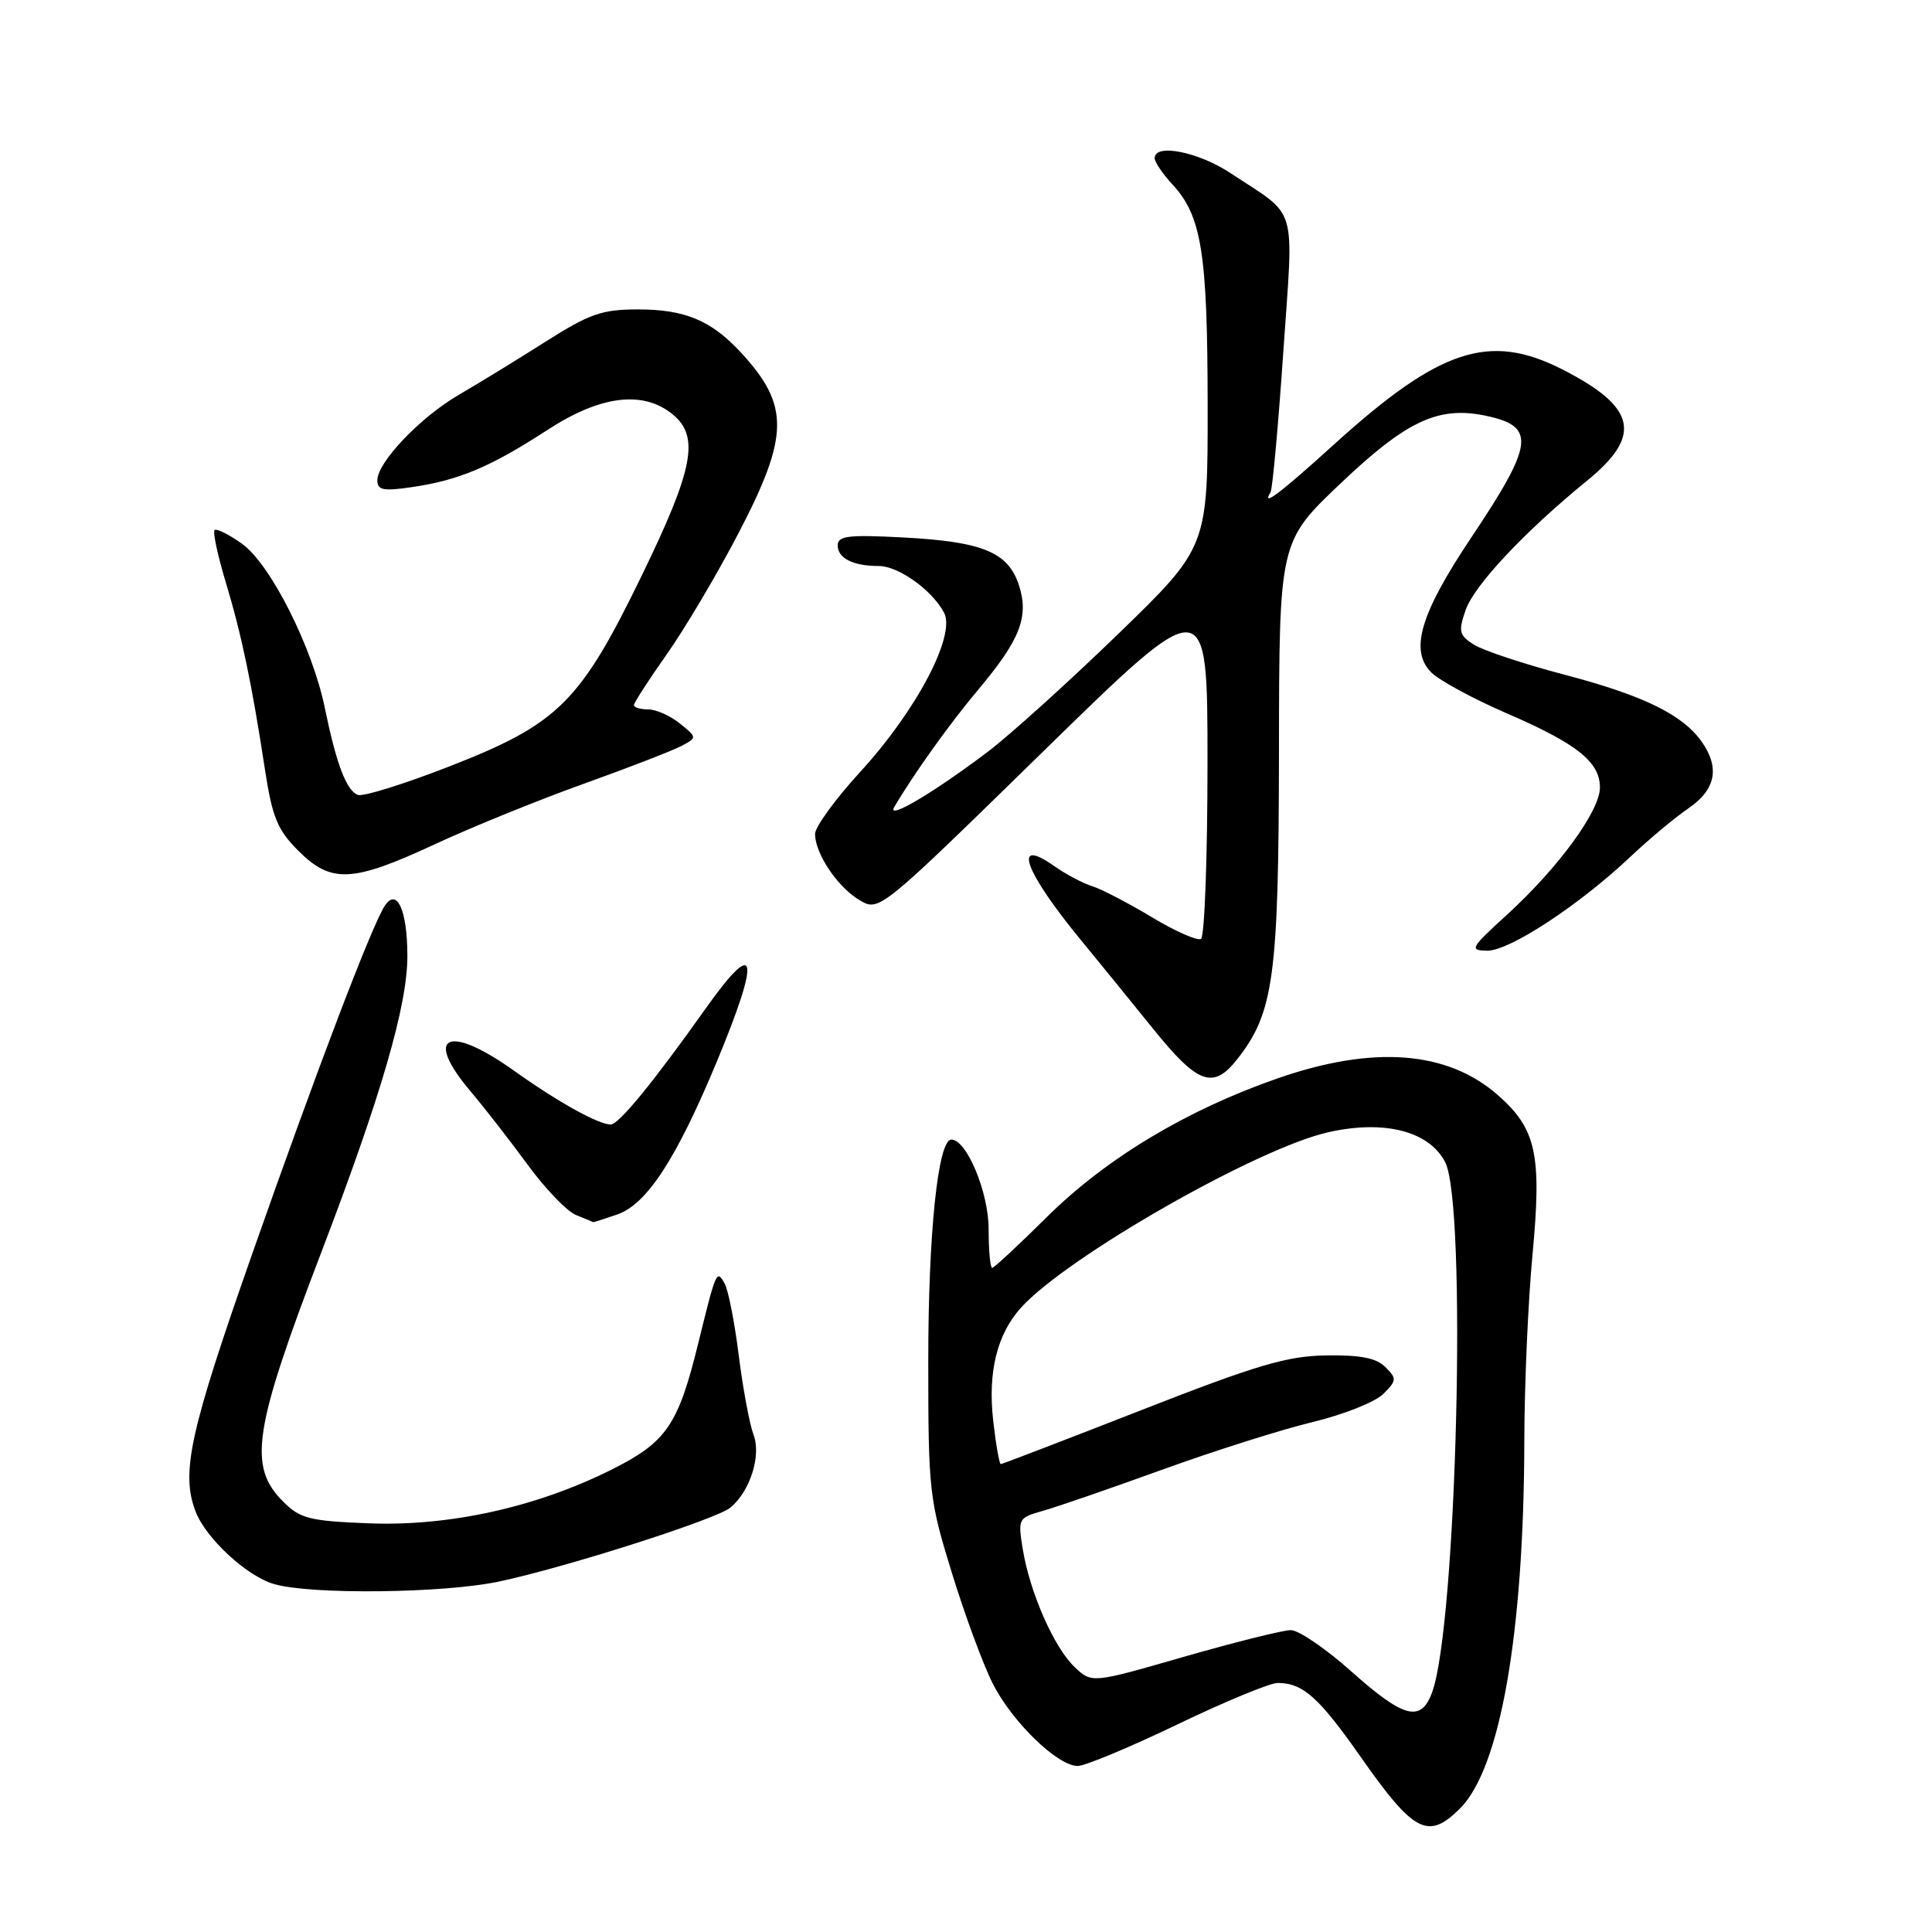 <?xml version="1.0" encoding="UTF-8" standalone="no"?>
<!DOCTYPE svg PUBLIC "-//W3C//DTD SVG 1.1//EN" "http://www.w3.org/Graphics/SVG/1.1/DTD/svg11.dtd" >
<svg xmlns="http://www.w3.org/2000/svg" xmlns:xlink="http://www.w3.org/1999/xlink" version="1.1" viewBox="0 0 256 256">
 <g >
 <path fill="currentColor"
d=" M 193.47 239.62 C 198.80 234.29 201.92 216.44 201.98 191.00 C 201.99 183.57 202.48 172.42 203.07 166.20 C 204.31 152.95 203.57 149.59 198.47 145.10 C 191.76 139.22 181.95 138.48 169.26 142.90 C 157.21 147.09 146.54 153.51 138.73 161.25 C 134.99 164.96 131.72 168.00 131.47 168.00 C 131.21 168.00 131.00 165.69 131.00 162.87 C 131.00 157.99 128.09 151.00 126.06 151.00 C 124.29 151.00 123.00 163.40 123.00 180.31 C 123.00 197.59 123.12 198.66 126.12 208.39 C 127.83 213.95 130.27 220.57 131.55 223.09 C 134.13 228.19 140.13 234.00 142.81 234.00 C 143.76 234.00 149.70 231.53 156.00 228.50 C 162.30 225.47 168.28 223.00 169.29 223.00 C 172.64 223.00 174.76 224.89 180.36 232.89 C 187.36 242.87 189.25 243.84 193.47 239.62 Z  M 66.09 209.57 C 75.01 207.68 94.91 201.32 96.79 199.76 C 99.40 197.59 100.90 192.86 99.84 190.09 C 99.32 188.71 98.44 183.99 97.89 179.61 C 97.34 175.22 96.50 170.92 96.01 170.06 C 94.96 168.19 94.89 168.36 92.52 178.00 C 89.85 188.86 88.31 191.10 81.00 194.75 C 71.07 199.71 59.56 202.26 48.92 201.85 C 40.98 201.54 39.77 201.23 37.50 198.95 C 32.84 194.29 33.58 189.43 42.56 165.98 C 50.53 145.12 54.00 133.18 53.98 126.64 C 53.97 120.62 52.61 117.59 51.00 120.00 C 49.28 122.60 42.02 141.65 33.36 166.31 C 25.14 189.73 23.95 195.12 25.91 200.27 C 27.27 203.83 32.69 208.85 36.32 209.90 C 41.23 211.32 58.75 211.12 66.09 209.57 Z  M 81.80 160.92 C 85.71 159.56 89.61 153.57 94.95 140.75 C 100.85 126.56 100.33 124.02 93.50 133.64 C 86.57 143.41 81.99 149.00 80.93 149.00 C 79.28 149.00 73.92 146.02 68.09 141.86 C 59.35 135.63 56.07 137.17 62.32 144.57 C 64.15 146.73 67.56 151.11 69.90 154.31 C 72.24 157.51 75.13 160.52 76.33 161.00 C 77.52 161.48 78.55 161.90 78.60 161.94 C 78.66 161.97 80.09 161.51 81.80 160.92 Z  M 163.93 140.36 C 168.79 134.19 169.43 129.46 169.47 99.64 C 169.50 71.77 169.50 71.77 177.66 64.03 C 186.40 55.73 190.61 53.77 196.88 55.09 C 203.55 56.49 203.27 58.79 194.94 71.24 C 188.18 81.35 186.75 86.19 189.66 89.11 C 190.72 90.16 195.16 92.57 199.54 94.47 C 208.95 98.53 212.00 100.95 212.00 104.35 C 212.00 107.45 206.49 114.99 199.67 121.22 C 194.82 125.64 194.66 125.94 197.08 125.97 C 200.00 126.00 209.23 119.95 216.00 113.56 C 218.47 111.22 221.96 108.31 223.75 107.09 C 227.34 104.63 227.91 101.75 225.50 98.30 C 222.98 94.71 217.79 92.16 207.41 89.43 C 201.96 88.00 196.51 86.19 195.30 85.42 C 193.33 84.17 193.22 83.67 194.21 80.82 C 195.36 77.53 202.03 70.43 210.31 63.68 C 217.67 57.69 216.82 53.94 207.00 48.94 C 197.33 44.03 190.77 46.19 176.71 58.94 C 169.61 65.38 167.09 67.28 168.35 65.24 C 168.61 64.82 169.37 56.48 170.04 46.69 C 171.42 26.62 172.10 28.93 163.05 22.94 C 158.79 20.12 153.00 18.97 153.00 20.95 C 153.00 21.47 154.05 23.03 155.33 24.41 C 159.22 28.61 160.00 33.45 160.02 53.62 C 160.04 72.50 160.04 72.50 148.11 84.06 C 141.54 90.42 133.77 97.44 130.84 99.65 C 123.64 105.09 117.43 108.75 118.49 106.94 C 121.09 102.52 125.85 95.87 129.64 91.36 C 135.19 84.76 136.38 81.69 135.00 77.50 C 133.57 73.17 130.21 71.78 119.75 71.22 C 112.39 70.83 111.00 71.00 111.00 72.27 C 111.00 73.97 113.05 75.00 116.45 75.00 C 119.04 75.00 123.49 78.17 125.09 81.18 C 126.69 84.16 121.45 94.13 114.02 102.24 C 110.71 105.85 108.00 109.57 108.00 110.50 C 108.00 113.11 110.99 117.56 113.89 119.27 C 116.50 120.82 116.50 120.82 138.25 99.55 C 160.00 78.29 160.00 78.29 160.00 101.09 C 160.00 113.62 159.61 124.12 159.14 124.41 C 158.67 124.70 155.74 123.41 152.62 121.53 C 149.51 119.66 145.96 117.81 144.73 117.43 C 143.50 117.05 141.24 115.85 139.69 114.76 C 134.03 110.77 135.74 115.47 143.28 124.63 C 145.60 127.45 149.90 132.74 152.84 136.38 C 158.72 143.66 160.76 144.40 163.93 140.36 Z  M 57.61 111.87 C 62.50 109.60 71.39 105.99 77.36 103.85 C 83.33 101.71 89.15 99.45 90.30 98.84 C 92.38 97.73 92.38 97.73 90.08 95.86 C 88.81 94.84 86.93 94.00 85.89 94.00 C 84.85 94.00 84.00 93.74 84.00 93.43 C 84.00 93.12 85.96 90.08 88.36 86.68 C 90.76 83.28 95.04 76.06 97.86 70.64 C 104.60 57.70 104.65 53.70 98.13 46.66 C 94.24 42.46 90.74 41.00 84.56 41.00 C 79.75 41.00 78.13 41.57 72.26 45.29 C 68.54 47.66 63.42 50.79 60.89 52.26 C 55.73 55.24 50.00 61.24 50.00 63.65 C 50.00 64.96 50.79 65.11 54.75 64.52 C 60.89 63.60 65.09 61.82 72.57 56.95 C 79.55 52.41 85.17 51.70 89.09 54.87 C 92.74 57.82 91.93 62.09 85.02 76.30 C 76.87 93.06 73.99 95.92 59.58 101.54 C 53.57 103.89 48.10 105.59 47.42 105.33 C 45.90 104.75 44.57 101.24 43.06 93.89 C 41.41 85.79 35.84 74.73 32.05 72.04 C 30.31 70.80 28.68 69.99 28.43 70.24 C 28.18 70.49 28.84 73.58 29.90 77.10 C 32.01 84.10 33.36 90.52 35.11 101.98 C 36.08 108.30 36.76 109.96 39.53 112.73 C 43.88 117.08 46.68 116.95 57.61 111.87 Z  M 179.09 221.50 C 175.70 218.47 172.08 216.00 171.04 216.00 C 170.01 216.00 163.65 217.59 156.92 219.52 C 144.68 223.05 144.68 223.05 142.42 220.92 C 139.70 218.37 136.47 211.05 135.53 205.32 C 134.86 201.23 134.92 201.12 138.17 200.20 C 140.00 199.69 147.12 197.23 154.00 194.74 C 160.88 192.25 169.84 189.41 173.93 188.43 C 178.01 187.45 182.23 185.77 183.29 184.71 C 185.07 182.93 185.10 182.67 183.57 181.14 C 182.37 179.94 180.25 179.53 175.71 179.60 C 170.51 179.68 166.52 180.87 151.23 186.85 C 141.18 190.78 132.80 194.00 132.61 194.00 C 132.42 194.00 131.96 191.40 131.60 188.22 C 130.88 181.79 132.11 176.79 135.30 173.26 C 141.40 166.52 166.63 152.12 176.03 150.02 C 183.44 148.36 189.37 149.88 191.49 153.99 C 194.40 159.61 193.03 215.34 189.76 224.25 C 188.29 228.27 186.02 227.68 179.09 221.50 Z "/>
</g>
</svg>